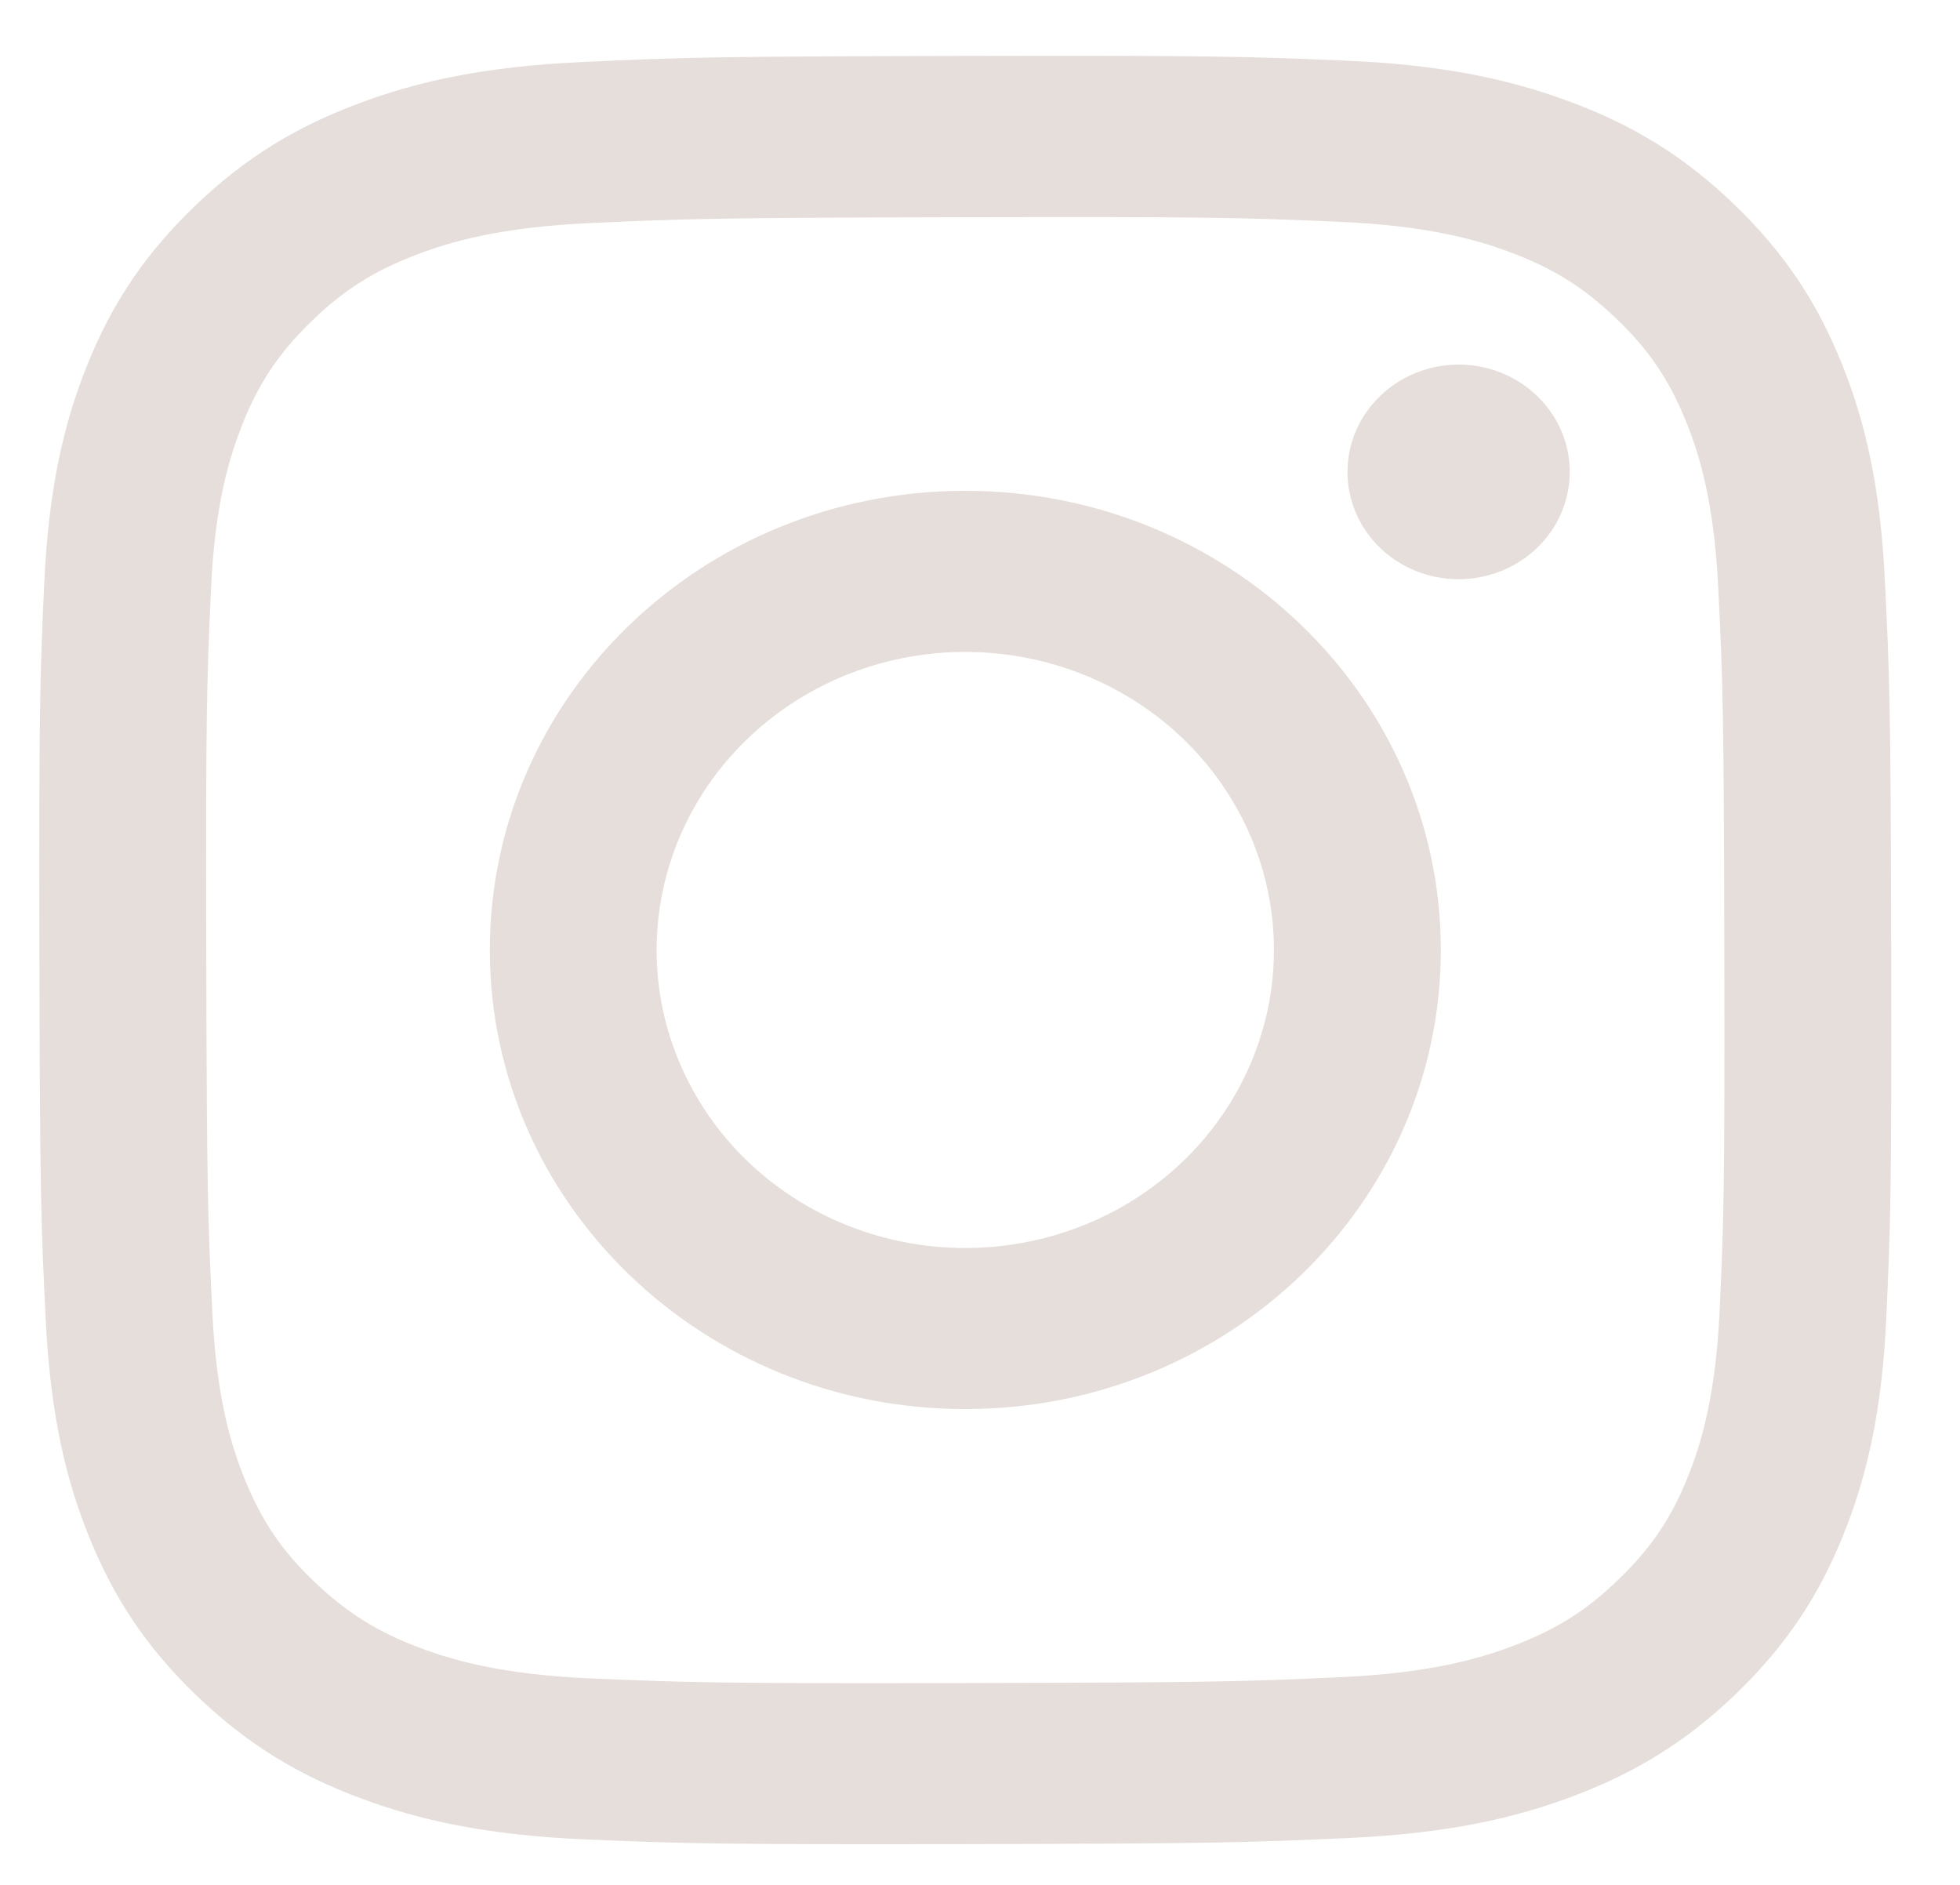 <svg width="26" height="25" viewBox="0 0 26 25" fill="none" xmlns="http://www.w3.org/2000/svg">
<path d="M7.718 0.823C6.411 0.883 5.518 1.084 4.738 1.38C3.93 1.684 3.246 2.092 2.565 2.752C1.884 3.411 1.465 4.073 1.152 4.854C0.85 5.609 0.645 6.471 0.587 7.734C0.529 8.996 0.517 9.402 0.523 12.623C0.529 15.844 0.544 16.247 0.607 17.512C0.67 18.774 0.878 19.636 1.184 20.389C1.5 21.169 1.921 21.829 2.605 22.487C3.289 23.145 3.973 23.549 4.784 23.851C5.565 24.143 6.459 24.341 7.766 24.397C9.074 24.452 9.494 24.465 12.829 24.459C16.164 24.452 16.584 24.438 17.894 24.378C19.204 24.318 20.092 24.116 20.872 23.822C21.68 23.516 22.365 23.11 23.045 22.45C23.726 21.789 24.145 21.127 24.457 20.346C24.76 19.592 24.966 18.729 25.023 17.468C25.08 16.202 25.093 15.797 25.087 12.577C25.081 9.357 25.066 8.953 25.003 7.689C24.941 6.424 24.733 5.565 24.427 4.811C24.111 4.031 23.69 3.371 23.006 2.713C22.323 2.055 21.637 1.65 20.828 1.35C20.046 1.058 19.153 0.859 17.846 0.804C16.538 0.749 16.117 0.735 12.781 0.742C9.446 0.748 9.028 0.762 7.718 0.823ZM7.861 22.263C6.664 22.213 6.013 22.021 5.58 21.86C5.006 21.646 4.597 21.388 4.165 20.975C3.733 20.562 3.468 20.166 3.244 19.613C3.076 19.195 2.873 18.568 2.817 17.411C2.756 16.162 2.743 15.786 2.736 12.62C2.729 9.454 2.742 9.079 2.798 7.829C2.849 6.673 3.05 6.045 3.216 5.626C3.437 5.072 3.703 4.678 4.132 4.261C4.561 3.844 4.97 3.587 5.543 3.371C5.976 3.208 6.625 3.014 7.823 2.959C9.118 2.9 9.506 2.888 12.785 2.881C16.064 2.874 16.453 2.886 17.749 2.941C18.946 2.991 19.597 3.183 20.03 3.344C20.604 3.558 21.012 3.814 21.444 4.229C21.876 4.643 22.142 5.037 22.366 5.591C22.535 6.008 22.736 6.635 22.793 7.792C22.854 9.042 22.868 9.417 22.874 12.583C22.88 15.749 22.869 16.125 22.812 17.374C22.759 18.531 22.561 19.159 22.394 19.578C22.173 20.132 21.907 20.526 21.477 20.943C21.049 21.36 20.64 21.616 20.067 21.832C19.634 21.995 18.984 22.19 17.788 22.245C16.492 22.304 16.104 22.316 12.824 22.323C9.544 22.33 9.157 22.317 7.861 22.263H7.861ZM17.875 6.261C17.875 6.543 17.962 6.818 18.125 7.052C18.287 7.286 18.518 7.468 18.787 7.575C19.057 7.682 19.353 7.71 19.639 7.654C19.925 7.599 20.187 7.463 20.393 7.264C20.599 7.064 20.739 6.81 20.795 6.534C20.852 6.258 20.822 5.972 20.71 5.712C20.598 5.452 20.408 5.23 20.166 5.074C19.923 4.918 19.638 4.835 19.346 4.836C18.955 4.837 18.581 4.987 18.305 5.255C18.029 5.522 17.874 5.884 17.875 6.261ZM6.498 12.612C6.505 15.975 9.334 18.696 12.817 18.689C16.3 18.683 19.119 15.952 19.113 12.588C19.106 9.225 16.276 6.504 12.793 6.51C9.309 6.517 6.491 9.249 6.498 12.612ZM8.71 12.608C8.709 11.826 8.947 11.061 9.396 10.41C9.845 9.759 10.483 9.251 11.231 8.95C11.978 8.65 12.801 8.57 13.596 8.721C14.39 8.872 15.121 9.247 15.695 9.799C16.268 10.351 16.66 11.054 16.819 11.821C16.979 12.588 16.899 13.383 16.591 14.105C16.283 14.829 15.759 15.447 15.087 15.883C14.414 16.318 13.623 16.552 12.813 16.553C12.275 16.554 11.743 16.453 11.245 16.255C10.748 16.058 10.296 15.767 9.915 15.401C9.534 15.035 9.232 14.599 9.025 14.12C8.818 13.641 8.711 13.127 8.71 12.608Z" fill="#E6DEDA"/>
</svg>
